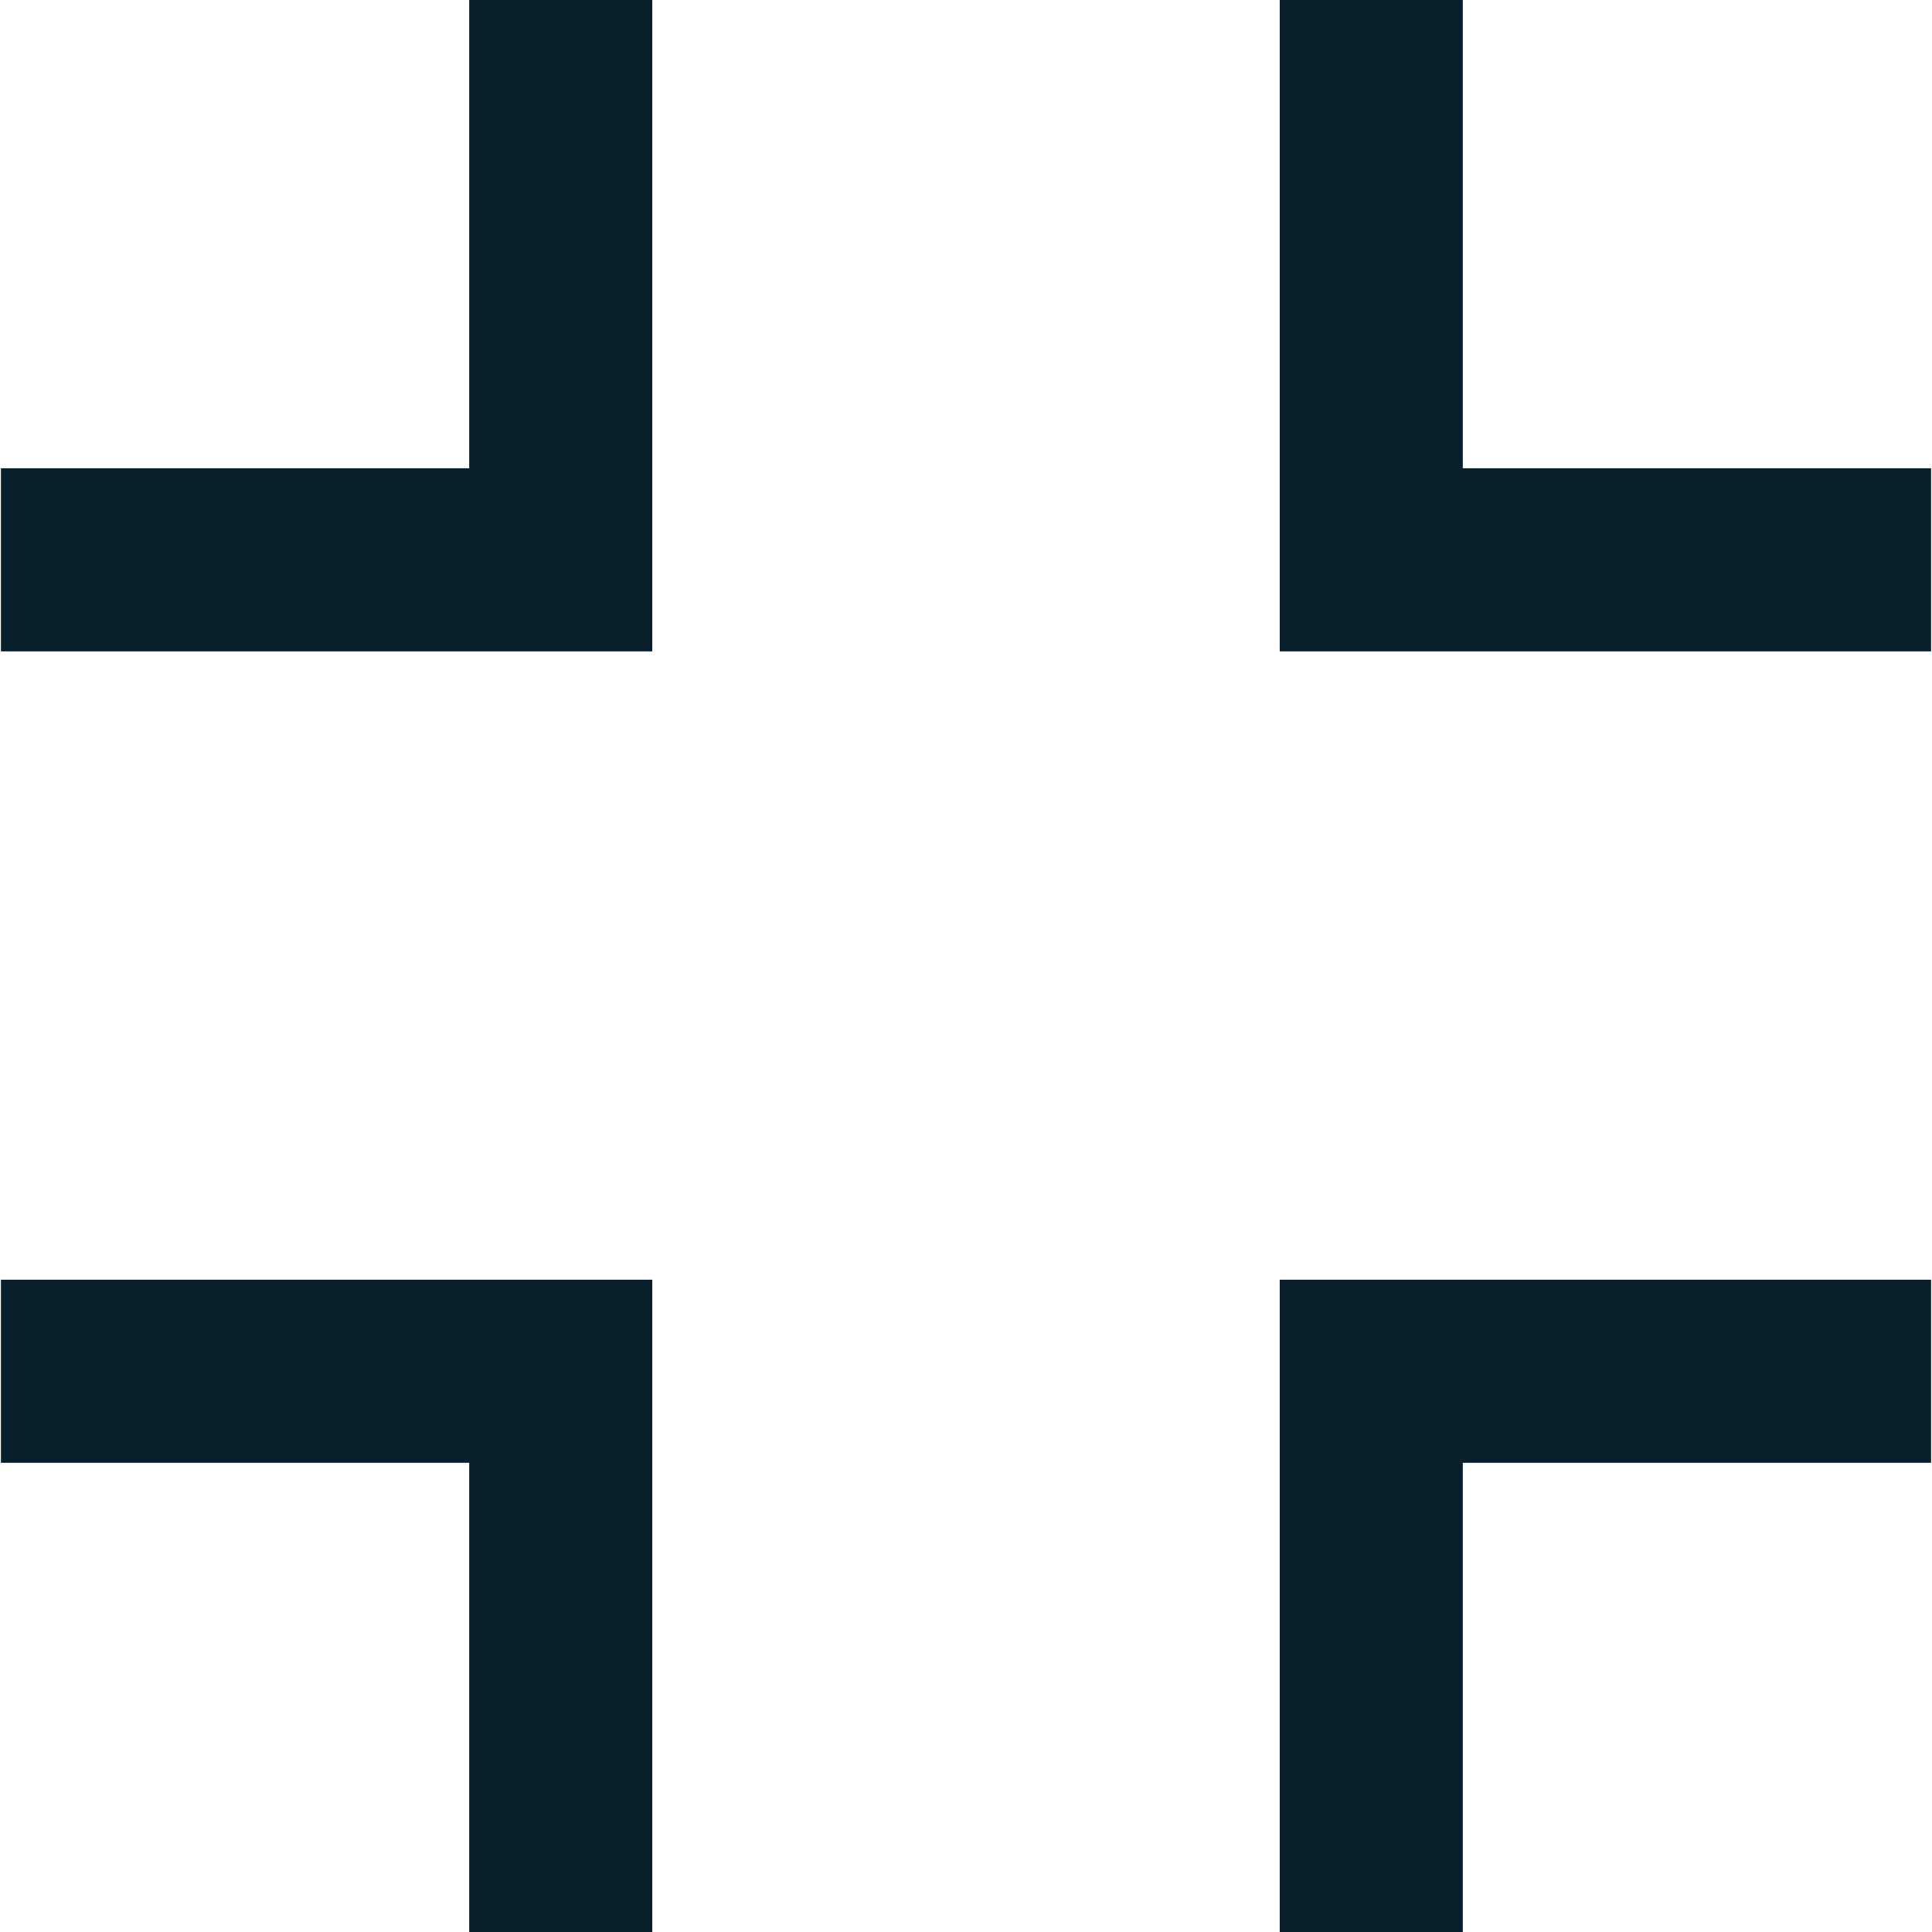 <svg height="21" viewBox="0 0 21 21" width="21" xmlns="http://www.w3.org/2000/svg"><path d="m2235 2340.02h-7.08v-1.99h5.09v-5.1h1.99zm8.81 13.92h-1.99v-7.09h7.08v1.99h-5.09zm-8.81 0h-1.99v-5.1h-5.09v-1.99h7.08zm13.9-13.92h-7.08v-7.09h1.99v5.1h5.09z" fill="#081f2c" fill-rule="evenodd" transform="translate(-2227.91 -2332.94)"/></svg>